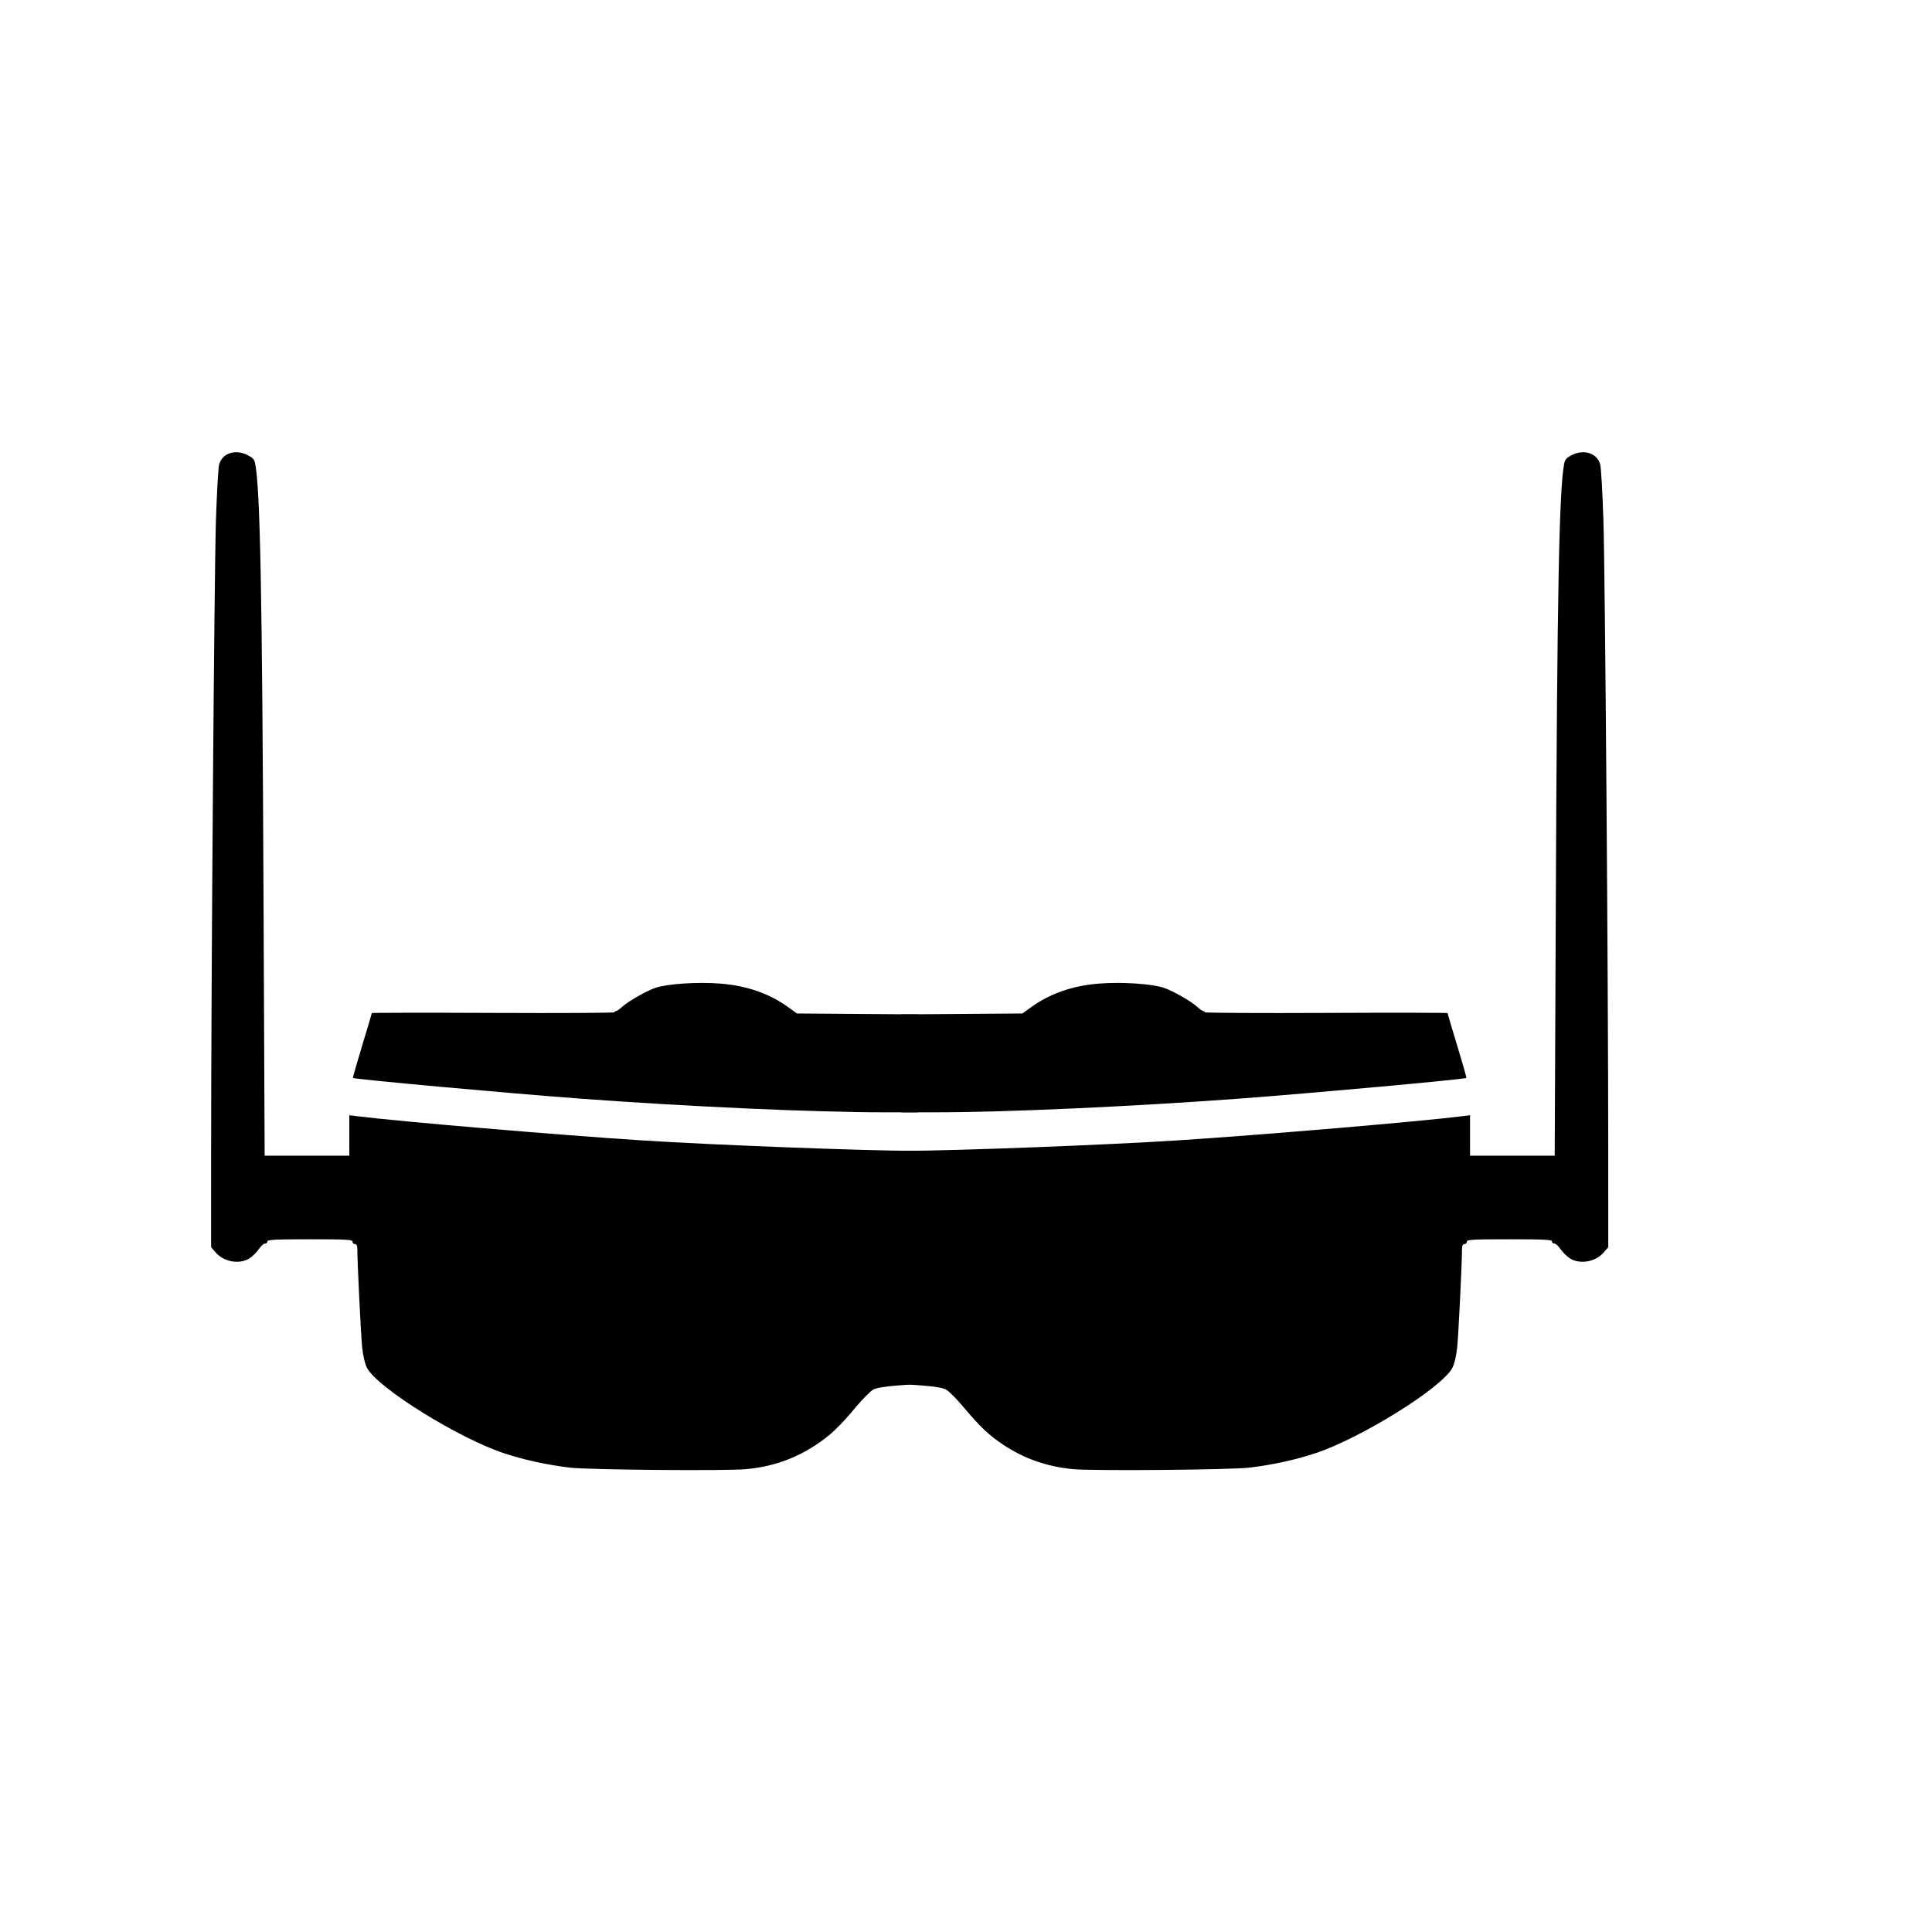 <?xml version="1.0" encoding="UTF-8" standalone="no"?>
<!-- Created with Inkscape (http://www.inkscape.org/) -->

<svg
   xmlns:dc="http://purl.org/dc/elements/1.1/"
   xmlns:cc="http://creativecommons.org/ns#"
   xmlns:rdf="http://www.w3.org/1999/02/22-rdf-syntax-ns#"
   xmlns:svg="http://www.w3.org/2000/svg"
   xmlns="http://www.w3.org/2000/svg"
   xmlns:sodipodi="http://sodipodi.sourceforge.net/DTD/sodipodi-0.dtd"
   xmlns:inkscape="http://www.inkscape.org/namespaces/inkscape"
   version="1.1"
   id="svg1984"
   width="225"
   height="225"
   viewBox="0 0 225 225"
   sodipodi:docname="Без названия.svg"
   inkscape:version="0.92.2 (5c3e80d, 2017-08-06)">
  <defs
     id="defs1988">
    <inkscape:path-effect
       effect="bspline"
       id="path-effect5745"
       is_visible="true"
       weight="33.333"
       steps="2"
       helper_size="0"
       apply_no_weight="true"
       apply_with_weight="true"
       only_selected="false" />
    <inkscape:path-effect
       effect="bspline"
       id="path-effect5741"
       is_visible="true"
       weight="33.333"
       steps="2"
       helper_size="0"
       apply_no_weight="true"
       apply_with_weight="true"
       only_selected="false" />
    <inkscape:path-effect
       effect="bspline"
       id="path-effect5737"
       is_visible="true"
       weight="33.333"
       steps="2"
       helper_size="0"
       apply_no_weight="true"
       apply_with_weight="true"
       only_selected="false" />
    <inkscape:path-effect
       effect="bspline"
       id="path-effect5729"
       is_visible="true"
       weight="33.333"
       steps="2"
       helper_size="0"
       apply_no_weight="true"
       apply_with_weight="true"
       only_selected="false" />
    <inkscape:path-effect
       effect="bspline"
       id="path-effect5745-3"
       is_visible="true"
       weight="33.333"
       steps="2"
       helper_size="0"
       apply_no_weight="true"
       apply_with_weight="true"
       only_selected="false" />
  </defs>
  <sodipodi:namedview
     pagecolor="#ffffff"
     bordercolor="#666666"
     borderopacity="1"
     objecttolerance="10"
     gridtolerance="10"
     guidetolerance="10"
     inkscape:pageopacity="0"
     inkscape:pageshadow="2"
     inkscape:window-width="1920"
     inkscape:window-height="1017"
     id="namedview1986"
     showgrid="false"
     inkscape:zoom="3.7777778"
     inkscape:cx="118.66883"
     inkscape:cy="71.515453"
     inkscape:window-x="-8"
     inkscape:window-y="-8"
     inkscape:window-maximized="1"
     inkscape:current-layer="svg1984" />
  <path
     style="opacity:1;fill:#000000;fill-opacity:0;fill-rule:nonzero;stroke:none;stroke-width:0.936;stroke-linecap:round;stroke-linejoin:round;stroke-miterlimit:4;stroke-dasharray:none;stroke-opacity:0;paint-order:fill markers stroke"
     d="m 104.941,123.837 v -5.702 l 7.066,-0.053 7.066,-0.053 0.936,-0.68 c 2.248,-1.633 4.849,-2.546 7.977,-2.8 2.612,-0.212 6.159,0.019 7.559,0.492 1.077,0.364 3.21,1.587 3.928,2.253 0.269,0.25 0.569,0.454 0.667,0.454 0.098,0 0.178,0.063 0.178,0.14 -1e-5,0.077 6.359,0.111 14.132,0.075 7.772,-0.036 14.132,-0.025 14.132,0.024 0,0.049 0.506,1.755 1.125,3.791 0.619,2.036 1.1,3.727 1.07,3.758 -0.156,0.156 -17.91,1.774 -26.34,2.402 -12.536,0.933 -27.364,1.602 -35.517,1.602 l -3.977,2.1e-4 z"
     id="path5796"
     inkscape:connector-curvature="0" />
  <path
     style="opacity:1;fill:#000000;fill-opacity:0;fill-rule:nonzero;stroke:none;stroke-width:0.936;stroke-linecap:round;stroke-linejoin:round;stroke-miterlimit:4;stroke-dasharray:none;stroke-opacity:0;paint-order:fill markers stroke"
     d="m 104.941,123.837 v -5.702 l 7.066,-0.053 7.066,-0.053 0.936,-0.68 c 2.248,-1.633 4.849,-2.546 7.977,-2.8 2.612,-0.212 6.159,0.019 7.559,0.492 1.077,0.364 3.21,1.587 3.928,2.253 0.269,0.25 0.569,0.454 0.667,0.454 0.098,0 0.178,0.063 0.178,0.14 -1e-5,0.077 6.359,0.111 14.132,0.075 7.772,-0.036 14.132,-0.025 14.132,0.024 0,0.049 0.506,1.755 1.125,3.791 0.619,2.036 1.1,3.727 1.07,3.758 -0.156,0.156 -17.91,1.774 -26.34,2.402 -12.536,0.933 -27.364,1.602 -35.517,1.602 l -3.977,2.1e-4 z"
     id="path5798"
     inkscape:connector-curvature="0" />
  <path
     style="opacity:1;fill:#000000;fill-opacity:0;fill-rule:nonzero;stroke:none;stroke-width:0.936;stroke-linecap:round;stroke-linejoin:round;stroke-miterlimit:4;stroke-dasharray:none;stroke-opacity:0;paint-order:fill markers stroke"
     d="m 104.941,123.837 v -5.702 l 7.066,-0.053 7.066,-0.053 0.936,-0.68 c 2.248,-1.633 4.849,-2.546 7.977,-2.8 2.612,-0.212 6.159,0.019 7.559,0.492 1.077,0.364 3.21,1.587 3.928,2.253 0.269,0.25 0.569,0.454 0.667,0.454 0.098,0 0.178,0.063 0.178,0.14 -1e-5,0.077 6.359,0.111 14.132,0.075 7.772,-0.036 14.132,-0.025 14.132,0.024 0,0.049 0.506,1.755 1.125,3.791 0.619,2.036 1.1,3.727 1.07,3.758 -0.156,0.156 -17.91,1.774 -26.34,2.402 -12.536,0.933 -27.364,1.602 -35.517,1.602 l -3.977,2.1e-4 z"
     id="path5800"
     inkscape:connector-curvature="0" />
  <path
     style="opacity:1;fill:#000000;fill-opacity:0;fill-rule:nonzero;stroke:none;stroke-width:0.936;stroke-linecap:round;stroke-linejoin:round;stroke-miterlimit:4;stroke-dasharray:none;stroke-opacity:0;paint-order:fill markers stroke"
     d="m 124.948,171.094 c -2.994,-0.286 -5.608,-1.195 -8.057,-2.803 -1.674,-1.099 -2.769,-2.134 -4.704,-4.447 -0.794,-0.95 -1.707,-1.863 -2.028,-2.028 -0.367,-0.19 -1.425,-0.363 -2.854,-0.467 -1.249,-0.091 -2.292,-0.168 -2.317,-0.171 -0.026,-0.003 -0.047,-6.112 -0.047,-13.576 0,-10.731 0.049,-13.57 0.234,-13.571 6.233,-0.019 23.456,-0.678 31.96,-1.222 9.596,-0.615 28.265,-2.2 33.177,-2.818 l 0.889,-0.112 v 2.357 2.357 h 4.93 4.93 l 0.129,-29.62 c 0.157,-36.062 0.388,-48.042 0.981,-51.011 0.093,-0.465 0.295,-0.676 0.95,-0.993 1.4,-0.678 2.88,-0.17 3.238,1.112 0.105,0.375 0.275,3.336 0.377,6.579 0.194,6.139 0.557,53.735 0.56,73.319 l 0.002,11.271 -0.577,0.657 c -0.951,1.083 -2.805,1.373 -3.93,0.615 -0.347,-0.234 -0.831,-0.718 -1.074,-1.076 -0.243,-0.358 -0.561,-0.639 -0.706,-0.625 -0.145,0.014 -0.264,-0.091 -0.264,-0.234 0,-0.215 -0.852,-0.26 -4.96,-0.26 -4.284,0 -4.96,0.038 -4.96,0.281 0,0.154 -0.126,0.281 -0.281,0.281 -0.19,0 -0.281,0.19 -0.281,0.59 0,1.582 -0.412,9.994 -0.559,11.422 -0.101,0.98 -0.321,1.925 -0.556,2.385 -1.185,2.323 -10.737,8.264 -16.07,9.995 -2.354,0.764 -4.845,1.306 -7.523,1.636 -2.131,0.263 -18.266,0.402 -20.61,0.179 z"
     id="path5802"
     inkscape:connector-curvature="0" />
  <path
     style="opacity:1;fill:#000000;fill-opacity:0;fill-rule:nonzero;stroke:none;stroke-width:0.936;stroke-linecap:round;stroke-linejoin:round;stroke-miterlimit:4;stroke-dasharray:none;stroke-opacity:0;paint-order:fill markers stroke"
     d="m 124.948,171.094 c -2.994,-0.286 -5.608,-1.195 -8.057,-2.803 -1.674,-1.099 -2.769,-2.134 -4.704,-4.447 -0.794,-0.95 -1.707,-1.863 -2.028,-2.028 -0.367,-0.19 -1.425,-0.363 -2.854,-0.467 -1.249,-0.091 -2.292,-0.168 -2.317,-0.171 -0.026,-0.003 -0.047,-6.112 -0.047,-13.576 0,-10.731 0.049,-13.57 0.234,-13.571 6.233,-0.019 23.456,-0.678 31.96,-1.222 9.596,-0.615 28.265,-2.2 33.177,-2.818 l 0.889,-0.112 v 2.357 2.357 h 4.93 4.93 l 0.129,-29.62 c 0.157,-36.062 0.388,-48.042 0.981,-51.011 0.093,-0.465 0.295,-0.676 0.95,-0.993 1.4,-0.678 2.88,-0.17 3.238,1.112 0.105,0.375 0.275,3.336 0.377,6.579 0.194,6.139 0.557,53.735 0.56,73.319 l 0.002,11.271 -0.577,0.657 c -0.951,1.083 -2.805,1.373 -3.93,0.615 -0.347,-0.234 -0.831,-0.718 -1.074,-1.076 -0.243,-0.358 -0.561,-0.639 -0.706,-0.625 -0.145,0.014 -0.264,-0.091 -0.264,-0.234 0,-0.215 -0.852,-0.26 -4.96,-0.26 -4.284,0 -4.96,0.038 -4.96,0.281 0,0.154 -0.126,0.281 -0.281,0.281 -0.19,0 -0.281,0.19 -0.281,0.59 0,1.582 -0.412,9.994 -0.559,11.422 -0.101,0.98 -0.321,1.925 -0.556,2.385 -1.185,2.323 -10.737,8.264 -16.07,9.995 -2.354,0.764 -4.845,1.306 -7.523,1.636 -2.131,0.263 -18.266,0.402 -20.61,0.179 z"
     id="path5804"
     inkscape:connector-curvature="0" />
  <path
     style="opacity:1;fill:#000000;fill-opacity:0;fill-rule:nonzero;stroke:none;stroke-width:0.936;stroke-linecap:round;stroke-linejoin:round;stroke-miterlimit:4;stroke-dasharray:none;stroke-opacity:0;paint-order:fill markers stroke"
     d="m 124.948,171.094 c -2.994,-0.286 -5.608,-1.195 -8.057,-2.803 -1.674,-1.099 -2.769,-2.134 -4.704,-4.447 -0.794,-0.95 -1.707,-1.863 -2.028,-2.028 -0.367,-0.19 -1.425,-0.363 -2.854,-0.467 -1.249,-0.091 -2.292,-0.168 -2.317,-0.171 -0.026,-0.003 -0.047,-6.112 -0.047,-13.576 0,-10.731 0.049,-13.57 0.234,-13.571 6.233,-0.019 23.456,-0.678 31.96,-1.222 9.596,-0.615 28.265,-2.2 33.177,-2.818 l 0.889,-0.112 v 2.357 2.357 h 4.93 4.93 l 0.129,-29.62 c 0.157,-36.062 0.388,-48.042 0.981,-51.011 0.093,-0.465 0.295,-0.676 0.95,-0.993 1.4,-0.678 2.88,-0.17 3.238,1.112 0.105,0.375 0.275,3.336 0.377,6.579 0.194,6.139 0.557,53.735 0.56,73.319 l 0.002,11.271 -0.577,0.657 c -0.951,1.083 -2.805,1.373 -3.93,0.615 -0.347,-0.234 -0.831,-0.718 -1.074,-1.076 -0.243,-0.358 -0.561,-0.639 -0.706,-0.625 -0.145,0.014 -0.264,-0.091 -0.264,-0.234 0,-0.215 -0.852,-0.26 -4.96,-0.26 -4.284,0 -4.96,0.038 -4.96,0.281 0,0.154 -0.126,0.281 -0.281,0.281 -0.19,0 -0.281,0.19 -0.281,0.59 0,1.582 -0.412,9.994 -0.559,11.422 -0.101,0.98 -0.321,1.925 -0.556,2.385 -1.185,2.323 -10.737,8.264 -16.07,9.995 -2.354,0.764 -4.845,1.306 -7.523,1.636 -2.131,0.263 -18.266,0.402 -20.61,0.179 z"
     id="path5806"
     inkscape:connector-curvature="0" />
  <path
     style="opacity:1;fill:#000000;fill-opacity:0;fill-rule:nonzero;stroke:none;stroke-width:0.936;stroke-linecap:round;stroke-linejoin:round;stroke-miterlimit:4;stroke-dasharray:none;stroke-opacity:0;paint-order:fill markers stroke"
     d="m 124.948,171.094 c -2.994,-0.286 -5.608,-1.195 -8.057,-2.803 -1.674,-1.099 -2.769,-2.134 -4.704,-4.447 -0.794,-0.95 -1.707,-1.863 -2.028,-2.028 -0.367,-0.19 -1.425,-0.363 -2.854,-0.467 -1.249,-0.091 -2.292,-0.168 -2.317,-0.171 -0.026,-0.003 -0.047,-6.112 -0.047,-13.576 0,-10.731 0.049,-13.57 0.234,-13.571 6.233,-0.019 23.456,-0.678 31.96,-1.222 9.596,-0.615 28.265,-2.2 33.177,-2.818 l 0.889,-0.112 v 2.357 2.357 h 4.93 4.93 l 0.129,-29.62 c 0.157,-36.062 0.388,-48.042 0.981,-51.011 0.093,-0.465 0.295,-0.676 0.95,-0.993 1.4,-0.678 2.88,-0.17 3.238,1.112 0.105,0.375 0.275,3.336 0.377,6.579 0.194,6.139 0.557,53.735 0.56,73.319 l 0.002,11.271 -0.577,0.657 c -0.951,1.083 -2.805,1.373 -3.93,0.615 -0.347,-0.234 -0.831,-0.718 -1.074,-1.076 -0.243,-0.358 -0.561,-0.639 -0.706,-0.625 -0.145,0.014 -0.264,-0.091 -0.264,-0.234 0,-0.215 -0.852,-0.26 -4.96,-0.26 -4.284,0 -4.96,0.038 -4.96,0.281 0,0.154 -0.126,0.281 -0.281,0.281 -0.19,0 -0.281,0.19 -0.281,0.59 0,1.582 -0.412,9.994 -0.559,11.422 -0.101,0.98 -0.321,1.925 -0.556,2.385 -1.185,2.323 -10.737,8.264 -16.07,9.995 -2.354,0.764 -4.845,1.306 -7.523,1.636 -2.131,0.263 -18.266,0.402 -20.61,0.179 z"
     id="path5808"
     inkscape:connector-curvature="0" />
  <path
     style="opacity:1;fill:#000000;fill-opacity:0;fill-rule:nonzero;stroke:none;stroke-width:0.936;stroke-linecap:round;stroke-linejoin:round;stroke-miterlimit:4;stroke-dasharray:none;stroke-opacity:0;paint-order:fill markers stroke"
     d="m 124.948,171.094 c -2.994,-0.286 -5.608,-1.195 -8.057,-2.803 -1.674,-1.099 -2.769,-2.134 -4.704,-4.447 -0.794,-0.95 -1.707,-1.863 -2.028,-2.028 -0.367,-0.19 -1.425,-0.363 -2.854,-0.467 -1.249,-0.091 -2.292,-0.168 -2.317,-0.171 -0.026,-0.003 -0.047,-6.112 -0.047,-13.576 0,-10.731 0.049,-13.57 0.234,-13.571 6.233,-0.019 23.456,-0.678 31.96,-1.222 9.596,-0.615 28.265,-2.2 33.177,-2.818 l 0.889,-0.112 v 2.357 2.357 h 4.93 4.93 l 0.129,-29.62 c 0.157,-36.062 0.388,-48.042 0.981,-51.011 0.093,-0.465 0.295,-0.676 0.95,-0.993 1.4,-0.678 2.88,-0.17 3.238,1.112 0.105,0.375 0.275,3.336 0.377,6.579 0.194,6.139 0.557,53.735 0.56,73.319 l 0.002,11.271 -0.577,0.657 c -0.951,1.083 -2.805,1.373 -3.93,0.615 -0.347,-0.234 -0.831,-0.718 -1.074,-1.076 -0.243,-0.358 -0.561,-0.639 -0.706,-0.625 -0.145,0.014 -0.264,-0.091 -0.264,-0.234 0,-0.215 -0.852,-0.26 -4.96,-0.26 -4.284,0 -4.96,0.038 -4.96,0.281 0,0.154 -0.126,0.281 -0.281,0.281 -0.19,0 -0.281,0.19 -0.281,0.59 0,1.582 -0.412,9.994 -0.559,11.422 -0.101,0.98 -0.321,1.925 -0.556,2.385 -1.185,2.323 -10.737,8.264 -16.07,9.995 -2.354,0.764 -4.845,1.306 -7.523,1.636 -2.131,0.263 -18.266,0.402 -20.61,0.179 z"
     id="path5810"
     inkscape:connector-curvature="0" />
  <path
     style="opacity:1;fill:#000000;fill-opacity:0;fill-rule:nonzero;stroke:none;stroke-width:0.936;stroke-linecap:round;stroke-linejoin:round;stroke-miterlimit:4;stroke-dasharray:none;stroke-opacity:0;paint-order:fill markers stroke"
     d="m 124.948,171.094 c -2.994,-0.286 -5.608,-1.195 -8.057,-2.803 -1.674,-1.099 -2.769,-2.134 -4.704,-4.447 -0.794,-0.95 -1.707,-1.863 -2.028,-2.028 -0.367,-0.19 -1.425,-0.363 -2.854,-0.467 -1.249,-0.091 -2.292,-0.168 -2.317,-0.171 -0.026,-0.003 -0.047,-6.112 -0.047,-13.576 0,-10.731 0.049,-13.57 0.234,-13.571 6.233,-0.019 23.456,-0.678 31.96,-1.222 9.596,-0.615 28.265,-2.2 33.177,-2.818 l 0.889,-0.112 v 2.357 2.357 h 4.93 4.93 l 0.129,-29.62 c 0.157,-36.062 0.388,-48.042 0.981,-51.011 0.093,-0.465 0.295,-0.676 0.95,-0.993 1.4,-0.678 2.88,-0.17 3.238,1.112 0.105,0.375 0.275,3.336 0.377,6.579 0.194,6.139 0.557,53.735 0.56,73.319 l 0.002,11.271 -0.577,0.657 c -0.951,1.083 -2.805,1.373 -3.93,0.615 -0.347,-0.234 -0.831,-0.718 -1.074,-1.076 -0.243,-0.358 -0.561,-0.639 -0.706,-0.625 -0.145,0.014 -0.264,-0.091 -0.264,-0.234 0,-0.215 -0.852,-0.26 -4.96,-0.26 -4.284,0 -4.96,0.038 -4.96,0.281 0,0.154 -0.126,0.281 -0.281,0.281 -0.19,0 -0.281,0.19 -0.281,0.59 0,1.582 -0.412,9.994 -0.559,11.422 -0.101,0.98 -0.321,1.925 -0.556,2.385 -1.185,2.323 -10.737,8.264 -16.07,9.995 -2.354,0.764 -4.845,1.306 -7.523,1.636 -2.131,0.263 -18.266,0.402 -20.61,0.179 z"
     id="path5812"
     inkscape:connector-curvature="0" />
  <path
     style="opacity:1;fill:#000000;fill-opacity:1;fill-rule:nonzero;stroke:none;stroke-width:0.936;stroke-linecap:round;stroke-linejoin:round;stroke-miterlimit:4;stroke-dasharray:none;stroke-opacity:0;paint-order:fill markers stroke"
     d="m 124.948,171.094 c -2.994,-0.286 -5.608,-1.195 -8.057,-2.803 -1.674,-1.099 -2.769,-2.134 -4.704,-4.447 -0.794,-0.95 -1.707,-1.863 -2.028,-2.028 -0.367,-0.19 -1.425,-0.363 -2.854,-0.467 -1.249,-0.091 -2.292,-0.168 -2.317,-0.171 -0.026,-0.003 -0.047,-6.112 -0.047,-13.576 0,-10.731 0.049,-13.57 0.234,-13.571 6.233,-0.019 23.456,-0.678 31.96,-1.222 9.596,-0.615 28.265,-2.2 33.177,-2.818 l 0.889,-0.112 v 2.357 2.357 h 4.93 4.93 l 0.129,-29.62 c 0.157,-36.062 0.388,-48.042 0.981,-51.011 0.093,-0.465 0.295,-0.676 0.95,-0.993 1.4,-0.678 2.88,-0.17 3.238,1.112 0.105,0.375 0.275,3.336 0.377,6.579 0.194,6.139 0.557,53.735 0.56,73.319 l 0.002,11.271 -0.577,0.657 c -0.951,1.083 -2.805,1.373 -3.93,0.615 -0.347,-0.234 -0.831,-0.718 -1.074,-1.076 -0.243,-0.358 -0.561,-0.639 -0.706,-0.625 -0.145,0.014 -0.264,-0.091 -0.264,-0.234 0,-0.215 -0.852,-0.26 -4.96,-0.26 -4.284,0 -4.96,0.038 -4.96,0.281 0,0.154 -0.126,0.281 -0.281,0.281 -0.19,0 -0.281,0.19 -0.281,0.59 0,1.582 -0.412,9.994 -0.559,11.422 -0.101,0.98 -0.321,1.925 -0.556,2.385 -1.185,2.323 -10.737,8.264 -16.07,9.995 -2.354,0.764 -4.845,1.306 -7.523,1.636 -2.131,0.263 -18.266,0.402 -20.61,0.179 z"
     id="path5814"
     inkscape:connector-curvature="0" />
  <path
     style="opacity:1;fill:#000000;fill-opacity:1;fill-rule:nonzero;stroke:none;stroke-width:0.936;stroke-linecap:round;stroke-linejoin:round;stroke-miterlimit:4;stroke-dasharray:none;stroke-opacity:0;paint-order:fill markers stroke"
     d="m 104.941,123.837 v -5.702 l 7.066,-0.053 7.066,-0.053 0.936,-0.68 c 2.248,-1.633 4.849,-2.546 7.977,-2.8 2.612,-0.212 6.159,0.019 7.559,0.492 1.077,0.364 3.21,1.587 3.928,2.253 0.269,0.25 0.569,0.454 0.667,0.454 0.098,0 0.178,0.063 0.178,0.14 -1e-5,0.077 6.359,0.111 14.132,0.075 7.772,-0.036 14.132,-0.025 14.132,0.024 0,0.049 0.506,1.755 1.125,3.791 0.619,2.036 1.1,3.727 1.07,3.758 -0.156,0.156 -17.91,1.774 -26.34,2.402 -12.536,0.933 -27.364,1.602 -35.517,1.602 l -3.977,2.1e-4 z"
     id="path5816"
     inkscape:connector-curvature="0" />
  <path
     style="opacity:1;fill:#000000;fill-opacity:0;fill-rule:nonzero;stroke:none;stroke-width:0.936;stroke-linecap:round;stroke-linejoin:round;stroke-miterlimit:4;stroke-dasharray:none;stroke-opacity:0;paint-order:fill markers stroke"
     d="m 106.941,123.837 v -5.702 l -7.066,-0.053 -7.066,-0.053 -0.936,-0.68 c -2.248,-1.633 -4.849,-2.546 -7.977,-2.8 -2.612,-0.212 -6.159,0.019 -7.559,0.492 -1.077,0.364 -3.21,1.587 -3.928,2.253 -0.269,0.25 -0.569,0.454 -0.667,0.454 -0.098,0 -0.178,0.063 -0.178,0.14 1e-5,0.077 -6.359,0.111 -14.132,0.075 -7.772,-0.036 -14.132,-0.025 -14.132,0.024 0,0.049 -0.506,1.755 -1.125,3.791 -0.619,2.036 -1.1,3.727 -1.07,3.758 0.156,0.156 17.91,1.774 26.34,2.402 12.536,0.933 27.364,1.602 35.517,1.602 l 3.977,2.1e-4 z"
     id="path5796-6"
     inkscape:connector-curvature="0" />
  <path
     style="opacity:1;fill:#000000;fill-opacity:0;fill-rule:nonzero;stroke:none;stroke-width:0.936;stroke-linecap:round;stroke-linejoin:round;stroke-miterlimit:4;stroke-dasharray:none;stroke-opacity:0;paint-order:fill markers stroke"
     d="m 106.941,123.837 v -5.702 l -7.066,-0.053 -7.066,-0.053 -0.936,-0.68 c -2.248,-1.633 -4.849,-2.546 -7.977,-2.8 -2.612,-0.212 -6.159,0.019 -7.559,0.492 -1.077,0.364 -3.21,1.587 -3.928,2.253 -0.269,0.25 -0.569,0.454 -0.667,0.454 -0.098,0 -0.178,0.063 -0.178,0.14 1e-5,0.077 -6.359,0.111 -14.132,0.075 -7.772,-0.036 -14.132,-0.025 -14.132,0.024 0,0.049 -0.506,1.755 -1.125,3.791 -0.619,2.036 -1.1,3.727 -1.07,3.758 0.156,0.156 17.91,1.774 26.34,2.402 12.536,0.933 27.364,1.602 35.517,1.602 l 3.977,2.1e-4 z"
     id="path5798-1"
     inkscape:connector-curvature="0" />
  <path
     style="opacity:1;fill:#000000;fill-opacity:0;fill-rule:nonzero;stroke:none;stroke-width:0.936;stroke-linecap:round;stroke-linejoin:round;stroke-miterlimit:4;stroke-dasharray:none;stroke-opacity:0;paint-order:fill markers stroke"
     d="m 106.941,123.837 v -5.702 l -7.066,-0.053 -7.066,-0.053 -0.936,-0.68 c -2.248,-1.633 -4.849,-2.546 -7.977,-2.8 -2.612,-0.212 -6.159,0.019 -7.559,0.492 -1.077,0.364 -3.21,1.587 -3.928,2.253 -0.269,0.25 -0.569,0.454 -0.667,0.454 -0.098,0 -0.178,0.063 -0.178,0.14 1e-5,0.077 -6.359,0.111 -14.132,0.075 -7.772,-0.036 -14.132,-0.025 -14.132,0.024 0,0.049 -0.506,1.755 -1.125,3.791 -0.619,2.036 -1.1,3.727 -1.07,3.758 0.156,0.156 17.91,1.774 26.34,2.402 12.536,0.933 27.364,1.602 35.517,1.602 l 3.977,2.1e-4 z"
     id="path5800-1"
     inkscape:connector-curvature="0" />
  <path
     style="opacity:1;fill:#000000;fill-opacity:0;fill-rule:nonzero;stroke:none;stroke-width:0.936;stroke-linecap:round;stroke-linejoin:round;stroke-miterlimit:4;stroke-dasharray:none;stroke-opacity:0;paint-order:fill markers stroke"
     d="m 86.934,171.094 c 2.994,-0.286 5.608,-1.195 8.057,-2.803 1.674,-1.099 2.769,-2.134 4.704,-4.447 0.794,-0.95 1.707,-1.863 2.028,-2.028 0.367,-0.19 1.425,-0.363 2.854,-0.467 1.249,-0.091 2.292,-0.168 2.317,-0.171 0.026,-0.003 0.047,-6.112 0.047,-13.576 0,-10.731 -0.049,-13.57 -0.234,-13.571 -6.233,-0.019 -23.456,-0.678 -31.96,-1.222 -9.596,-0.615 -28.265,-2.2 -33.177,-2.818 l -0.889,-0.112 v 2.357 2.357 H 35.751 30.821 l -0.129,-29.62 C 30.535,68.91 30.305,56.93 29.711,53.961 29.618,53.496 29.416,53.285 28.761,52.968 c -1.4,-0.678 -2.88,-0.17 -3.238,1.112 -0.105,0.375 -0.275,3.336 -0.377,6.579 -0.194,6.139 -0.557,53.735 -0.56,73.319 l -0.002,11.271 0.577,0.657 c 0.951,1.083 2.805,1.373 3.93,0.615 0.347,-0.234 0.831,-0.718 1.074,-1.076 0.243,-0.358 0.561,-0.639 0.706,-0.625 0.145,0.014 0.264,-0.091 0.264,-0.234 0,-0.215 0.852,-0.26 4.96,-0.26 4.284,0 4.96,0.038 4.96,0.281 0,0.154 0.126,0.281 0.281,0.281 0.19,0 0.281,0.19 0.281,0.59 0,1.582 0.412,9.994 0.559,11.422 0.101,0.98 0.321,1.925 0.556,2.385 1.185,2.323 10.737,8.264 16.07,9.995 2.354,0.764 4.845,1.306 7.523,1.636 2.131,0.263 18.266,0.402 20.61,0.179 z"
     id="path5802-2"
     inkscape:connector-curvature="0" />
  <path
     style="opacity:1;fill:#000000;fill-opacity:0;fill-rule:nonzero;stroke:none;stroke-width:0.936;stroke-linecap:round;stroke-linejoin:round;stroke-miterlimit:4;stroke-dasharray:none;stroke-opacity:0;paint-order:fill markers stroke"
     d="m 86.934,171.094 c 2.994,-0.286 5.608,-1.195 8.057,-2.803 1.674,-1.099 2.769,-2.134 4.704,-4.447 0.794,-0.95 1.707,-1.863 2.028,-2.028 0.367,-0.19 1.425,-0.363 2.854,-0.467 1.249,-0.091 2.292,-0.168 2.317,-0.171 0.026,-0.003 0.047,-6.112 0.047,-13.576 0,-10.731 -0.049,-13.57 -0.234,-13.571 -6.233,-0.019 -23.456,-0.678 -31.96,-1.222 -9.596,-0.615 -28.265,-2.2 -33.177,-2.818 l -0.889,-0.112 v 2.357 2.357 H 35.751 30.821 l -0.129,-29.62 C 30.535,68.91 30.305,56.93 29.711,53.961 29.618,53.496 29.416,53.285 28.761,52.968 c -1.4,-0.678 -2.88,-0.17 -3.238,1.112 -0.105,0.375 -0.275,3.336 -0.377,6.579 -0.194,6.139 -0.557,53.735 -0.56,73.319 l -0.002,11.271 0.577,0.657 c 0.951,1.083 2.805,1.373 3.93,0.615 0.347,-0.234 0.831,-0.718 1.074,-1.076 0.243,-0.358 0.561,-0.639 0.706,-0.625 0.145,0.014 0.264,-0.091 0.264,-0.234 0,-0.215 0.852,-0.26 4.96,-0.26 4.284,0 4.96,0.038 4.96,0.281 0,0.154 0.126,0.281 0.281,0.281 0.19,0 0.281,0.19 0.281,0.59 0,1.582 0.412,9.994 0.559,11.422 0.101,0.98 0.321,1.925 0.556,2.385 1.185,2.323 10.737,8.264 16.07,9.995 2.354,0.764 4.845,1.306 7.523,1.636 2.131,0.263 18.266,0.402 20.61,0.179 z"
     id="path5804-3"
     inkscape:connector-curvature="0" />
  <path
     style="opacity:1;fill:#000000;fill-opacity:0;fill-rule:nonzero;stroke:none;stroke-width:0.936;stroke-linecap:round;stroke-linejoin:round;stroke-miterlimit:4;stroke-dasharray:none;stroke-opacity:0;paint-order:fill markers stroke"
     d="m 86.934,171.094 c 2.994,-0.286 5.608,-1.195 8.057,-2.803 1.674,-1.099 2.769,-2.134 4.704,-4.447 0.794,-0.95 1.707,-1.863 2.028,-2.028 0.367,-0.19 1.425,-0.363 2.854,-0.467 1.249,-0.091 2.292,-0.168 2.317,-0.171 0.026,-0.003 0.047,-6.112 0.047,-13.576 0,-10.731 -0.049,-13.57 -0.234,-13.571 -6.233,-0.019 -23.456,-0.678 -31.96,-1.222 -9.596,-0.615 -28.265,-2.2 -33.177,-2.818 l -0.889,-0.112 v 2.357 2.357 H 35.751 30.821 l -0.129,-29.62 C 30.535,68.91 30.305,56.93 29.711,53.961 29.618,53.496 29.416,53.285 28.761,52.968 c -1.4,-0.678 -2.88,-0.17 -3.238,1.112 -0.105,0.375 -0.275,3.336 -0.377,6.579 -0.194,6.139 -0.557,53.735 -0.56,73.319 l -0.002,11.271 0.577,0.657 c 0.951,1.083 2.805,1.373 3.93,0.615 0.347,-0.234 0.831,-0.718 1.074,-1.076 0.243,-0.358 0.561,-0.639 0.706,-0.625 0.145,0.014 0.264,-0.091 0.264,-0.234 0,-0.215 0.852,-0.26 4.96,-0.26 4.284,0 4.96,0.038 4.96,0.281 0,0.154 0.126,0.281 0.281,0.281 0.19,0 0.281,0.19 0.281,0.59 0,1.582 0.412,9.994 0.559,11.422 0.101,0.98 0.321,1.925 0.556,2.385 1.185,2.323 10.737,8.264 16.07,9.995 2.354,0.764 4.845,1.306 7.523,1.636 2.131,0.263 18.266,0.402 20.61,0.179 z"
     id="path5806-3"
     inkscape:connector-curvature="0" />
  <path
     style="opacity:1;fill:#000000;fill-opacity:0;fill-rule:nonzero;stroke:none;stroke-width:0.936;stroke-linecap:round;stroke-linejoin:round;stroke-miterlimit:4;stroke-dasharray:none;stroke-opacity:0;paint-order:fill markers stroke"
     d="m 86.934,171.094 c 2.994,-0.286 5.608,-1.195 8.057,-2.803 1.674,-1.099 2.769,-2.134 4.704,-4.447 0.794,-0.95 1.707,-1.863 2.028,-2.028 0.367,-0.19 1.425,-0.363 2.854,-0.467 1.249,-0.091 2.292,-0.168 2.317,-0.171 0.026,-0.003 0.047,-6.112 0.047,-13.576 0,-10.731 -0.049,-13.57 -0.234,-13.571 -6.233,-0.019 -23.456,-0.678 -31.96,-1.222 -9.596,-0.615 -28.265,-2.2 -33.177,-2.818 l -0.889,-0.112 v 2.357 2.357 H 35.751 30.821 l -0.129,-29.62 C 30.535,68.91 30.305,56.93 29.711,53.961 29.618,53.496 29.416,53.285 28.761,52.968 c -1.4,-0.678 -2.88,-0.17 -3.238,1.112 -0.105,0.375 -0.275,3.336 -0.377,6.579 -0.194,6.139 -0.557,53.735 -0.56,73.319 l -0.002,11.271 0.577,0.657 c 0.951,1.083 2.805,1.373 3.93,0.615 0.347,-0.234 0.831,-0.718 1.074,-1.076 0.243,-0.358 0.561,-0.639 0.706,-0.625 0.145,0.014 0.264,-0.091 0.264,-0.234 0,-0.215 0.852,-0.26 4.96,-0.26 4.284,0 4.96,0.038 4.96,0.281 0,0.154 0.126,0.281 0.281,0.281 0.19,0 0.281,0.19 0.281,0.59 0,1.582 0.412,9.994 0.559,11.422 0.101,0.98 0.321,1.925 0.556,2.385 1.185,2.323 10.737,8.264 16.07,9.995 2.354,0.764 4.845,1.306 7.523,1.636 2.131,0.263 18.266,0.402 20.61,0.179 z"
     id="path5808-5"
     inkscape:connector-curvature="0" />
  <path
     style="opacity:1;fill:#000000;fill-opacity:0;fill-rule:nonzero;stroke:none;stroke-width:0.936;stroke-linecap:round;stroke-linejoin:round;stroke-miterlimit:4;stroke-dasharray:none;stroke-opacity:0;paint-order:fill markers stroke"
     d="m 86.934,171.094 c 2.994,-0.286 5.608,-1.195 8.057,-2.803 1.674,-1.099 2.769,-2.134 4.704,-4.447 0.794,-0.95 1.707,-1.863 2.028,-2.028 0.367,-0.19 1.425,-0.363 2.854,-0.467 1.249,-0.091 2.292,-0.168 2.317,-0.171 0.026,-0.003 0.047,-6.112 0.047,-13.576 0,-10.731 -0.049,-13.57 -0.234,-13.571 -6.233,-0.019 -23.456,-0.678 -31.96,-1.222 -9.596,-0.615 -28.265,-2.2 -33.177,-2.818 l -0.889,-0.112 v 2.357 2.357 H 35.751 30.821 l -0.129,-29.62 C 30.535,68.91 30.305,56.93 29.711,53.961 29.618,53.496 29.416,53.285 28.761,52.968 c -1.4,-0.678 -2.88,-0.17 -3.238,1.112 -0.105,0.375 -0.275,3.336 -0.377,6.579 -0.194,6.139 -0.557,53.735 -0.56,73.319 l -0.002,11.271 0.577,0.657 c 0.951,1.083 2.805,1.373 3.93,0.615 0.347,-0.234 0.831,-0.718 1.074,-1.076 0.243,-0.358 0.561,-0.639 0.706,-0.625 0.145,0.014 0.264,-0.091 0.264,-0.234 0,-0.215 0.852,-0.26 4.96,-0.26 4.284,0 4.96,0.038 4.96,0.281 0,0.154 0.126,0.281 0.281,0.281 0.19,0 0.281,0.19 0.281,0.59 0,1.582 0.412,9.994 0.559,11.422 0.101,0.98 0.321,1.925 0.556,2.385 1.185,2.323 10.737,8.264 16.07,9.995 2.354,0.764 4.845,1.306 7.523,1.636 2.131,0.263 18.266,0.402 20.61,0.179 z"
     id="path5810-8"
     inkscape:connector-curvature="0" />
  <path
     style="opacity:1;fill:#000000;fill-opacity:0;fill-rule:nonzero;stroke:none;stroke-width:0.936;stroke-linecap:round;stroke-linejoin:round;stroke-miterlimit:4;stroke-dasharray:none;stroke-opacity:0;paint-order:fill markers stroke"
     d="m 86.934,171.094 c 2.994,-0.286 5.608,-1.195 8.057,-2.803 1.674,-1.099 2.769,-2.134 4.704,-4.447 0.794,-0.95 1.707,-1.863 2.028,-2.028 0.367,-0.19 1.425,-0.363 2.854,-0.467 1.249,-0.091 2.292,-0.168 2.317,-0.171 0.026,-0.003 0.047,-6.112 0.047,-13.576 0,-10.731 -0.049,-13.57 -0.234,-13.571 -6.233,-0.019 -23.456,-0.678 -31.96,-1.222 -9.596,-0.615 -28.265,-2.2 -33.177,-2.818 l -0.889,-0.112 v 2.357 2.357 H 35.751 30.821 l -0.129,-29.62 C 30.535,68.91 30.305,56.93 29.711,53.961 29.618,53.496 29.416,53.285 28.761,52.968 c -1.4,-0.678 -2.88,-0.17 -3.238,1.112 -0.105,0.375 -0.275,3.336 -0.377,6.579 -0.194,6.139 -0.557,53.735 -0.56,73.319 l -0.002,11.271 0.577,0.657 c 0.951,1.083 2.805,1.373 3.93,0.615 0.347,-0.234 0.831,-0.718 1.074,-1.076 0.243,-0.358 0.561,-0.639 0.706,-0.625 0.145,0.014 0.264,-0.091 0.264,-0.234 0,-0.215 0.852,-0.26 4.96,-0.26 4.284,0 4.96,0.038 4.96,0.281 0,0.154 0.126,0.281 0.281,0.281 0.19,0 0.281,0.19 0.281,0.59 0,1.582 0.412,9.994 0.559,11.422 0.101,0.98 0.321,1.925 0.556,2.385 1.185,2.323 10.737,8.264 16.07,9.995 2.354,0.764 4.845,1.306 7.523,1.636 2.131,0.263 18.266,0.402 20.61,0.179 z"
     id="path5812-6"
     inkscape:connector-curvature="0" />
  <path
     style="opacity:1;fill:#000000;fill-opacity:1;fill-rule:nonzero;stroke:none;stroke-width:0.936;stroke-linecap:round;stroke-linejoin:round;stroke-miterlimit:4;stroke-dasharray:none;stroke-opacity:0;paint-order:fill markers stroke"
     d="m 86.934,171.094 c 2.994,-0.286 5.608,-1.195 8.057,-2.803 1.674,-1.099 2.769,-2.134 4.704,-4.447 0.794,-0.95 1.707,-1.863 2.028,-2.028 0.367,-0.19 1.425,-0.363 2.854,-0.467 1.249,-0.091 2.292,-0.168 2.317,-0.171 0.026,-0.003 0.047,-6.112 0.047,-13.576 0,-10.731 -0.049,-13.57 -0.234,-13.571 -6.233,-0.019 -23.456,-0.678 -31.96,-1.222 -9.596,-0.615 -28.265,-2.2 -33.177,-2.818 l -0.889,-0.112 v 2.357 2.357 H 35.751 30.821 l -0.129,-29.62 C 30.535,68.91 30.305,56.93 29.711,53.961 29.618,53.496 29.416,53.285 28.761,52.968 c -1.4,-0.678 -2.88,-0.17 -3.238,1.112 -0.105,0.375 -0.275,3.336 -0.377,6.579 -0.194,6.139 -0.557,53.735 -0.56,73.319 l -0.002,11.271 0.577,0.657 c 0.951,1.083 2.805,1.373 3.93,0.615 0.347,-0.234 0.831,-0.718 1.074,-1.076 0.243,-0.358 0.561,-0.639 0.706,-0.625 0.145,0.014 0.264,-0.091 0.264,-0.234 0,-0.215 0.852,-0.26 4.96,-0.26 4.284,0 4.96,0.038 4.96,0.281 0,0.154 0.126,0.281 0.281,0.281 0.19,0 0.281,0.19 0.281,0.59 0,1.582 0.412,9.994 0.559,11.422 0.101,0.98 0.321,1.925 0.556,2.385 1.185,2.323 10.737,8.264 16.07,9.995 2.354,0.764 4.845,1.306 7.523,1.636 2.131,0.263 18.266,0.402 20.61,0.179 z"
     id="path5814-6"
     inkscape:connector-curvature="0" />
  <path
     style="opacity:1;fill:#000000;fill-opacity:1;fill-rule:nonzero;stroke:none;stroke-width:0.936;stroke-linecap:round;stroke-linejoin:round;stroke-miterlimit:4;stroke-dasharray:none;stroke-opacity:0;paint-order:fill markers stroke"
     d="m 106.941,123.837 v -5.702 l -7.066,-0.053 -7.066,-0.053 -0.936,-0.68 c -2.248,-1.633 -4.849,-2.546 -7.977,-2.8 -2.612,-0.212 -6.159,0.019 -7.559,0.492 -1.077,0.364 -3.21,1.587 -3.928,2.253 -0.269,0.25 -0.569,0.454 -0.667,0.454 -0.098,0 -0.178,0.063 -0.178,0.14 1e-5,0.077 -6.359,0.111 -14.132,0.075 -7.772,-0.036 -14.132,-0.025 -14.132,0.024 0,0.049 -0.506,1.755 -1.125,3.791 -0.619,2.036 -1.1,3.727 -1.07,3.758 0.156,0.156 17.91,1.774 26.34,2.402 12.536,0.933 27.364,1.602 35.517,1.602 l 3.977,2.1e-4 z"
     id="path5816-3"
     inkscape:connector-curvature="0" />
</svg>
